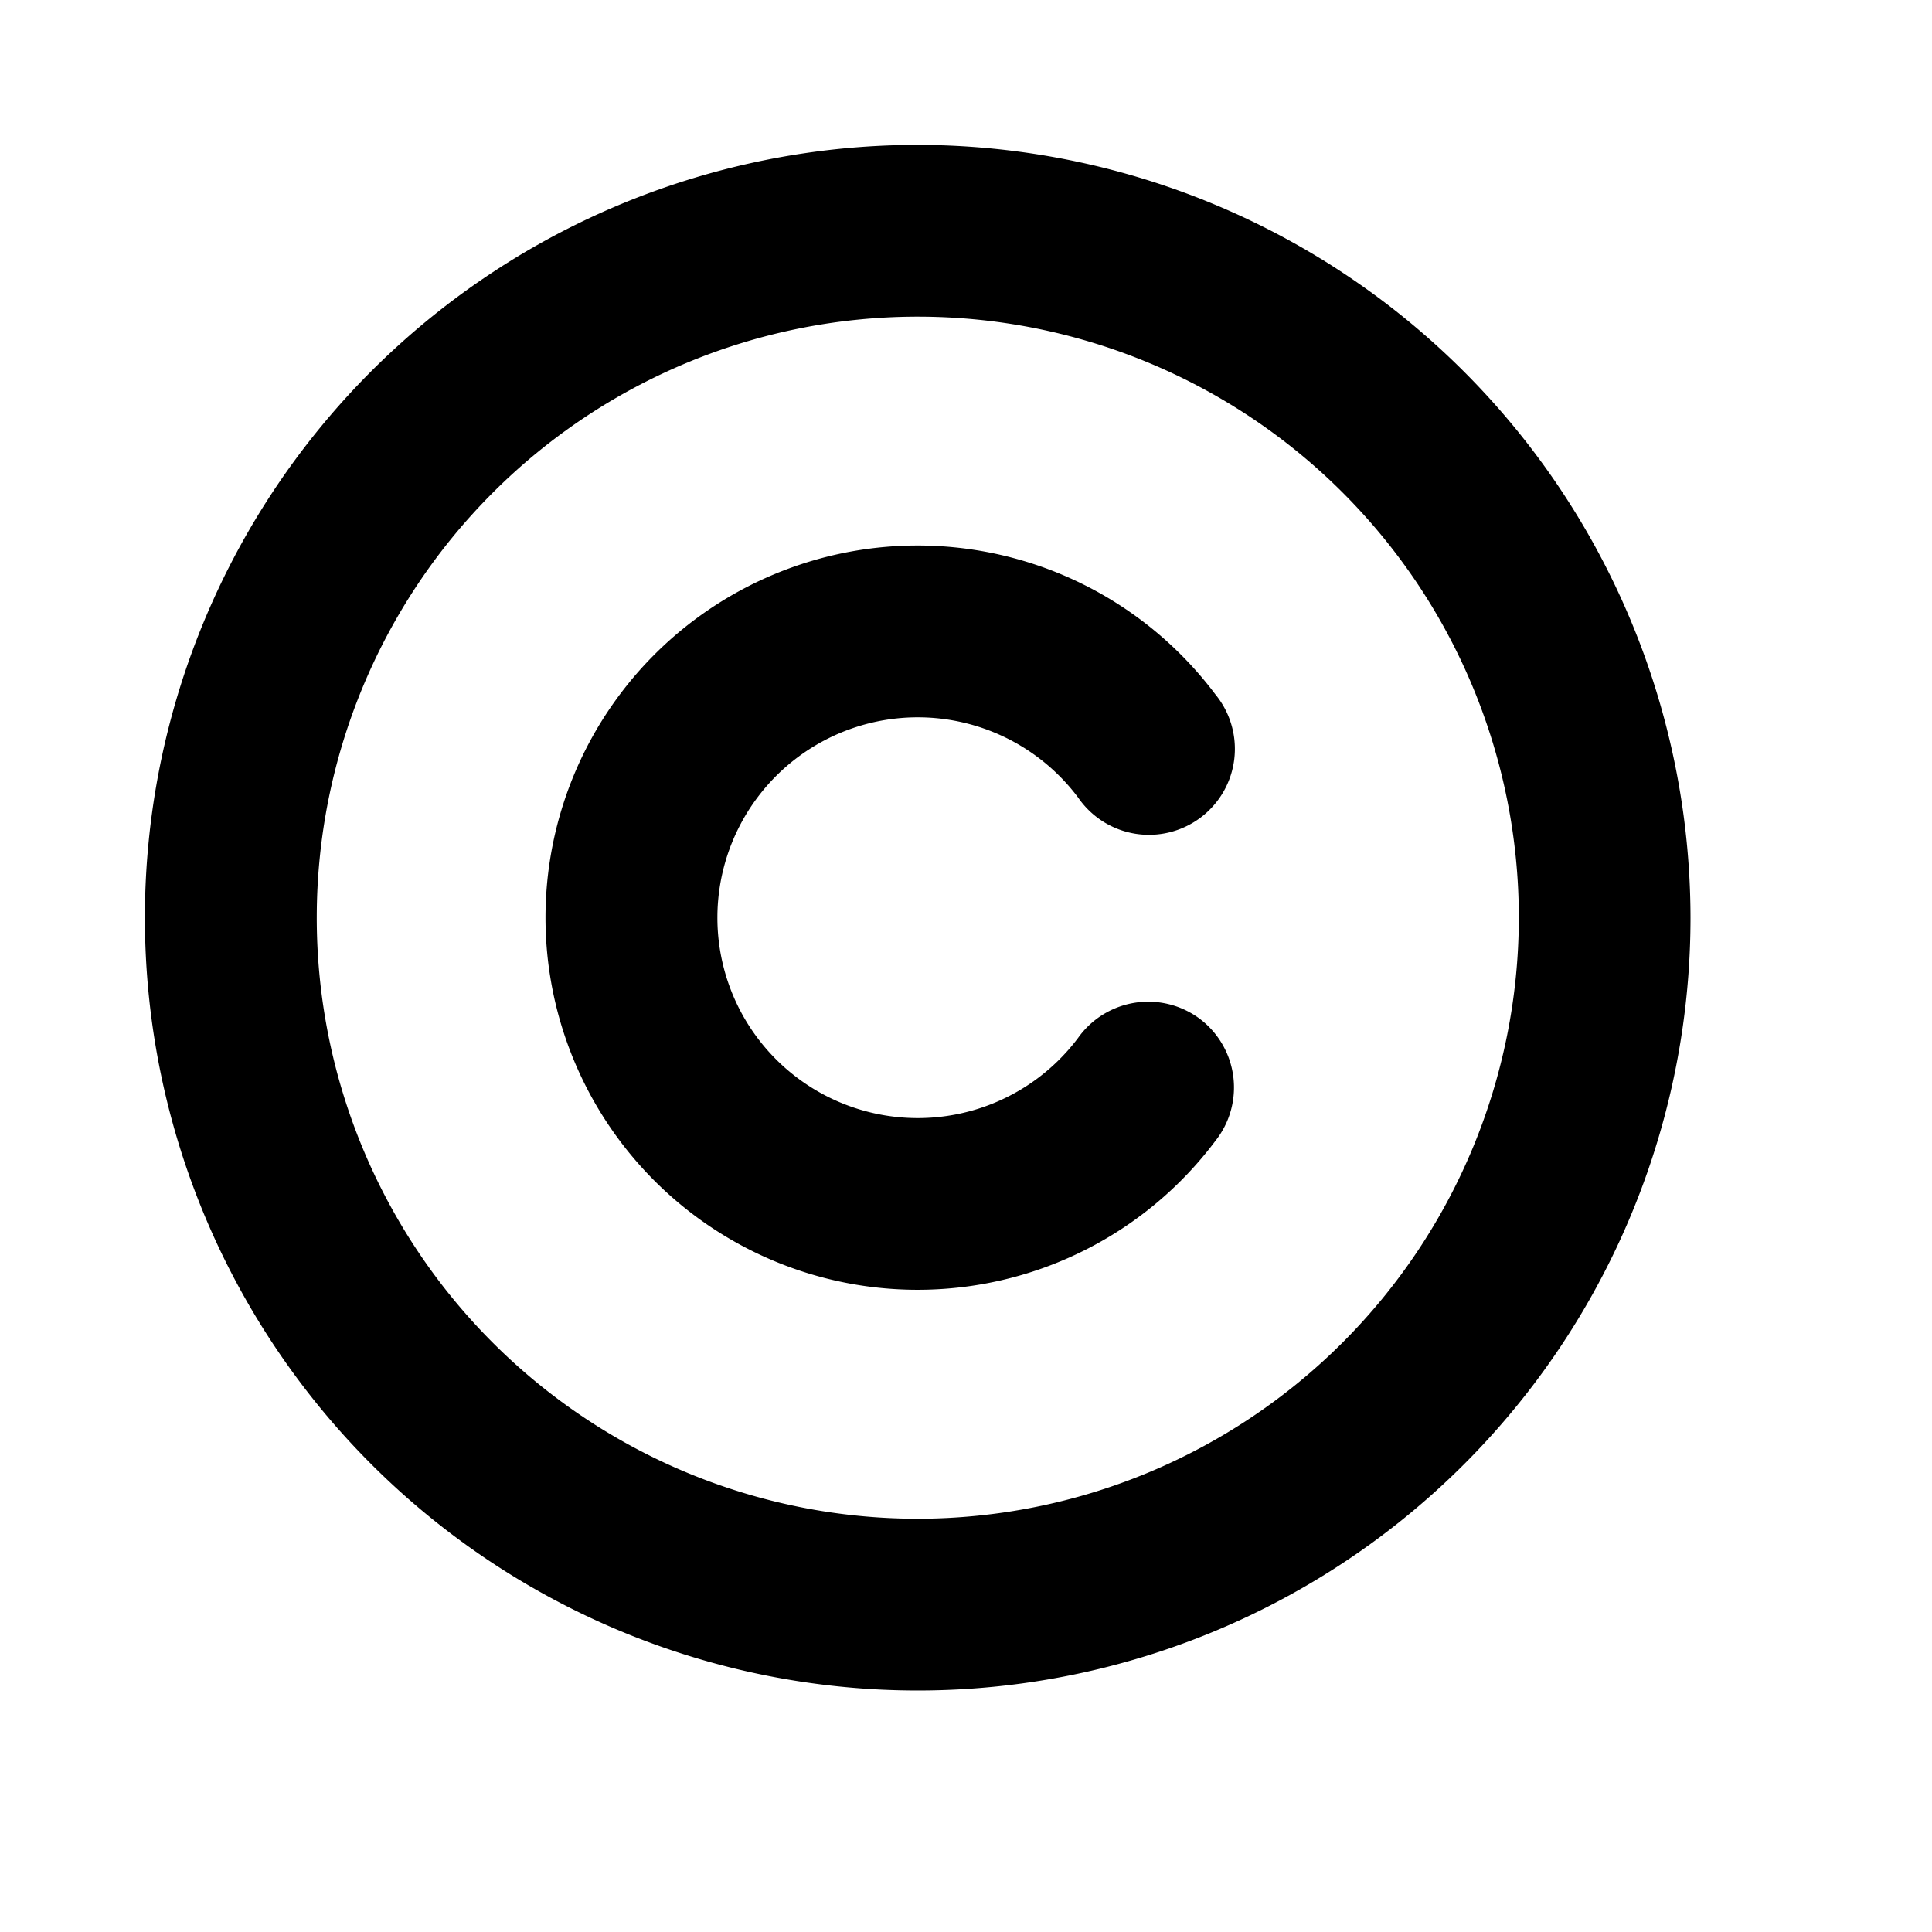 <svg xmlns="http://www.w3.org/2000/svg" width="21" height="21">
	<path fill="currentColor" d="M9.975 1.575a8.4 8.4 0 1 0 8.4 8.4 8.41 8.41 0 0 0-8.4-8.4Zm0 14.933a6.533 6.533 0 1 1 6.534-6.533 6.54 6.54 0 0 1-6.534 6.533Zm3.235-4.106a4.045 4.045 0 1 1 0-4.855.934.934 0 1 1-1.492 1.121 2.178 2.178 0 1 0 0 2.614.936.936 0 0 1 1.323-.208.935.935 0 0 1 .169 1.328Z" />
</svg>
